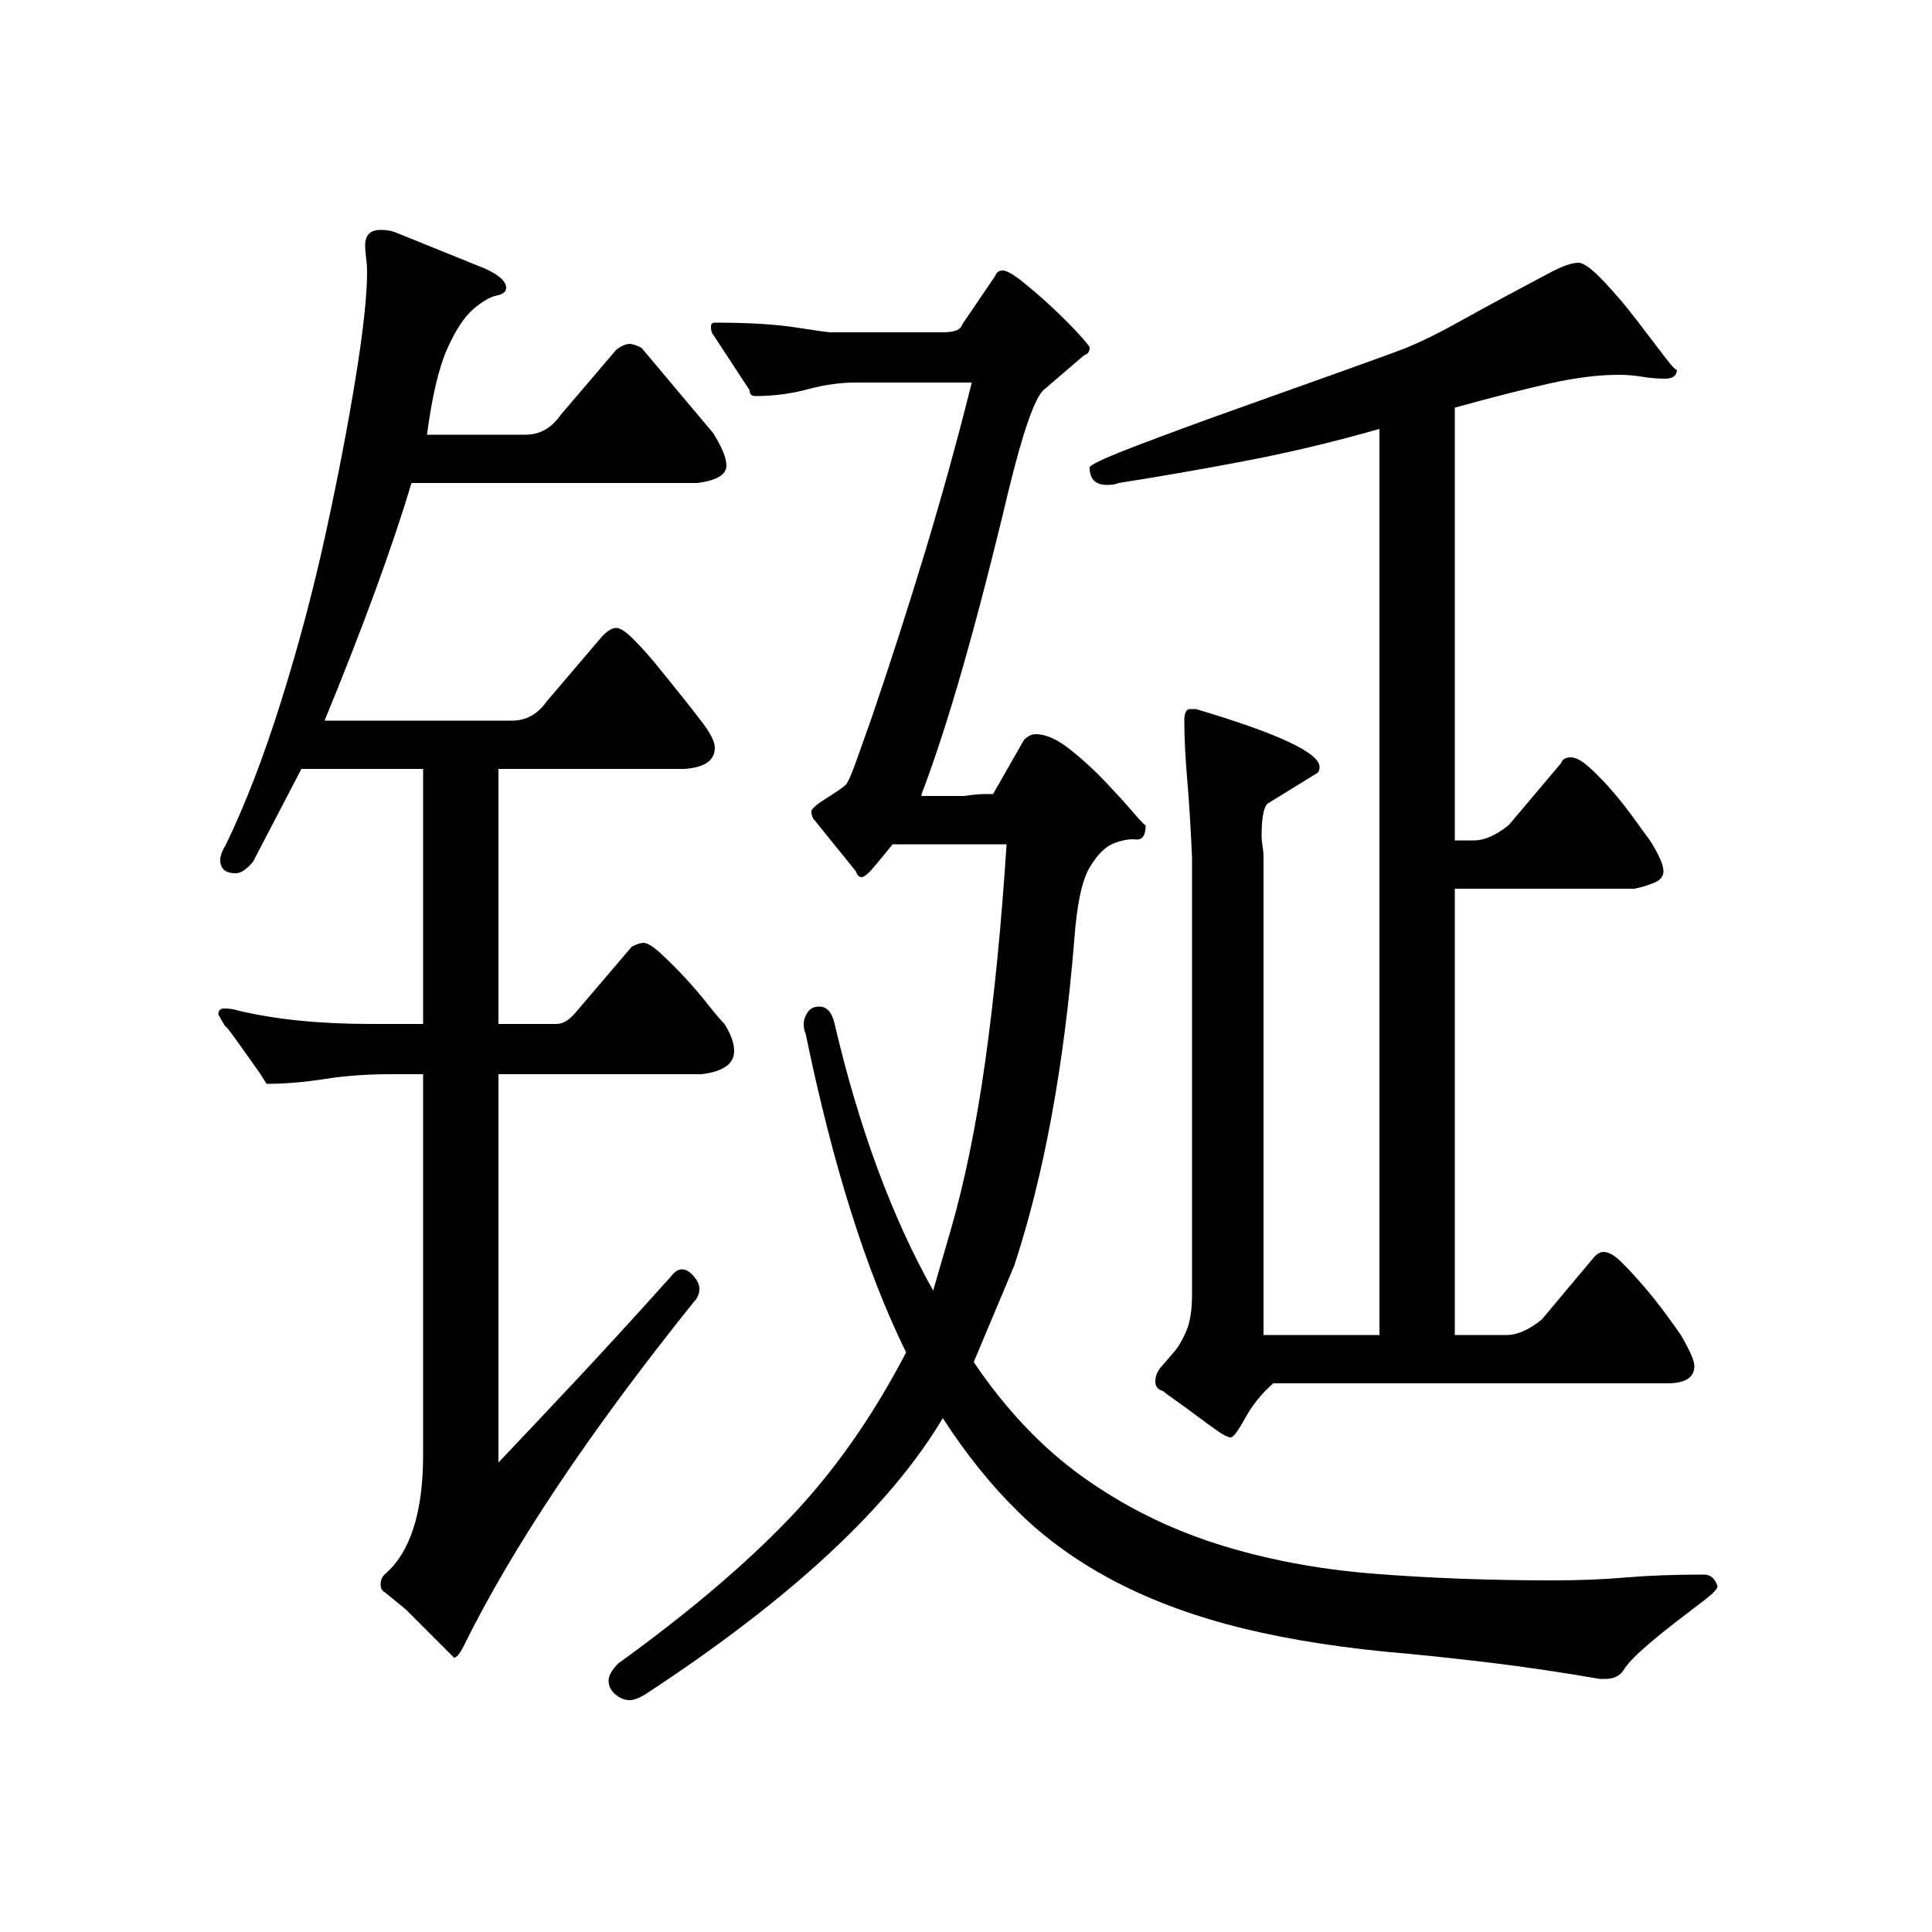 <?xml version="1.0" standalone="no"?>
<!DOCTYPE svg PUBLIC "-//W3C//DTD SVG 1.1//EN" "http://www.w3.org/Graphics/SVG/1.1/DTD/svg11.dtd" >
<svg xmlns="http://www.w3.org/2000/svg" xmlns:xlink="http://www.w3.org/1999/xlink" version="1.1" viewBox="0 -200 1000 1000">
  <g transform="matrix(1 0 0 -1 0 800)">
   <path fill="currentColor"
d="M579 750q-2 -1 -6 -1q-9 0 -9 9q0 2 23.5 11t53 19.5t56 20t31.5 11.5q12 5 25.5 12.5t26.5 14.5t22.5 12t14.5 5q4 0 13 -9.5t17 -20t14.5 -19t6.5 -6.5q0 -5 -6 -5t-12 1t-12 1q-16 0 -36 -4.5t-49 -12.5v-224h10q8 0 18 8l27 32q1 3 5 3t10 -5.5t12 -12.5t11 -14
t8 -11q7 -11 7 -16q0 -4 -5 -6t-10 -3h-93v-231h27q8 0 18 8l26 31q3 4 6 4q4 0 9.5 -5.5t11.5 -12.5t11.5 -14.5t7.5 -10.5q7 -12 7 -16q0 -9 -14 -9h-204q-9 -8 -14.5 -18t-7.5 -10t-7 3.5t-11 8t-11 8t-6 4.5q-4 1 -4 5t3 7.5t6.5 7.5t6.5 11t3 19v226q-1 23 -2.5 40.5
t-1.5 30.5q0 6 3 6h3q64 -19 64 -30q0 -2 -1 -3l-26 -16q-3 -3 -3 -17q0 -2 0.5 -5t0.5 -6v-247h60v469q-35 -10 -69 -16.5t-66 -11.5zM488 828q9 0 10 4l17 25q1 3 4 3t10.5 -6t15 -13t13.5 -13.5t6 -7.5q0 -3 -3 -4l-21 -18q-7 -7 -18 -52q-25 -105 -45 -157v-1h22
q7 1 10.5 1h4.5l16 28q3 3 6 3q8 0 18 -8t18.5 -17t14.5 -16t6 -6q0 -8 -5 -7.5t-11.5 -2t-12.5 -12.5t-8 -38q-8 -98 -31 -168l-21 -50q25 -37 56.5 -59.5t69 -34.5t81 -15.5t93.5 -3.5q20 0 37.5 1.5t40.5 1.5q5 0 7 -6q0 -2 -6.5 -7t-15 -11.5t-16.5 -13.5t-11 -12
q-3 -4 -9 -4h-3q-29 5 -53.5 8t-45.5 5q-48 4 -85 13t-66 24t-50.5 36t-39.5 49q-41 -69 -154 -143q-5 -3 -8 -3q-4 0 -7.5 3t-3.5 7t5 9q54 39 88.5 75t60.5 86q-31 63 -52 165q-1 2 -1 5t2 6t6 3q6 0 8 -9q19 -81 51 -138l9 31q11 38 18 88t11 112h-59q-4 -5 -9 -11t-7 -6
t-3 3l-21 26q-2 2 -2 5q0 2 8 7t10 7q2 3 5 11.5t8 22.5q15 44 28 87t24 87h-60q-12 0 -25 -3.5t-27 -3.5q-3 0 -3 3l-19 29q-1 1 -1 4q0 2 2 2q26 0 42 -2.5t18 -2.5h58zM347 339q3 4 6 4t6 -3.5t3 -6.5q0 -4 -3 -7q-81 -101 -119 -178q-3 -6 -5 -6l-4 4l-9.5 9.5
l-11.5 11.5t-11 9q-2 1 -2 4t2 5q20 17 20 62v197h-17q-18 0 -34 -2.5t-30 -2.5l-3.5 5.5t-8.5 12t-9 12t-4 6.5q0 3 3 3q4 0 7 -1q29 -7 69 -7h27v132h-63l-25 -48q-5 -6 -9 -6q-8 0 -8 7q0 3 3 8q15 31 28.5 74t23 86.5t15.5 80.5t6 55q0 4 -0.5 7.5t-0.5 6.5q0 8 8 8
q4 0 7 -1l47 -19q11 -5 11 -10q0 -3 -5 -4t-12 -7t-13.5 -20.5t-10.5 -44.5h51q11 0 18 10l29 34q4 3 7 3q2 0 6 -2l37 -44q7 -11 7 -17q0 -7 -15 -9h-148q-15 -50 -45 -123h97q11 0 18 10l29 34q4 4 7 4t9 -6t12.5 -14t12.5 -15.5t9 -11.5q8 -10 8 -15q0 -10 -16 -11h-96
v-132h30q5 0 10 6l29 34q4 2 6 2q3 0 9 -5.5t12.5 -12.5t12 -14t8.5 -10q5 -8 5 -14q0 -10 -17 -12h-105v-201q19 20 41 43.5t48 52.5z" />
  </g>

</svg>
